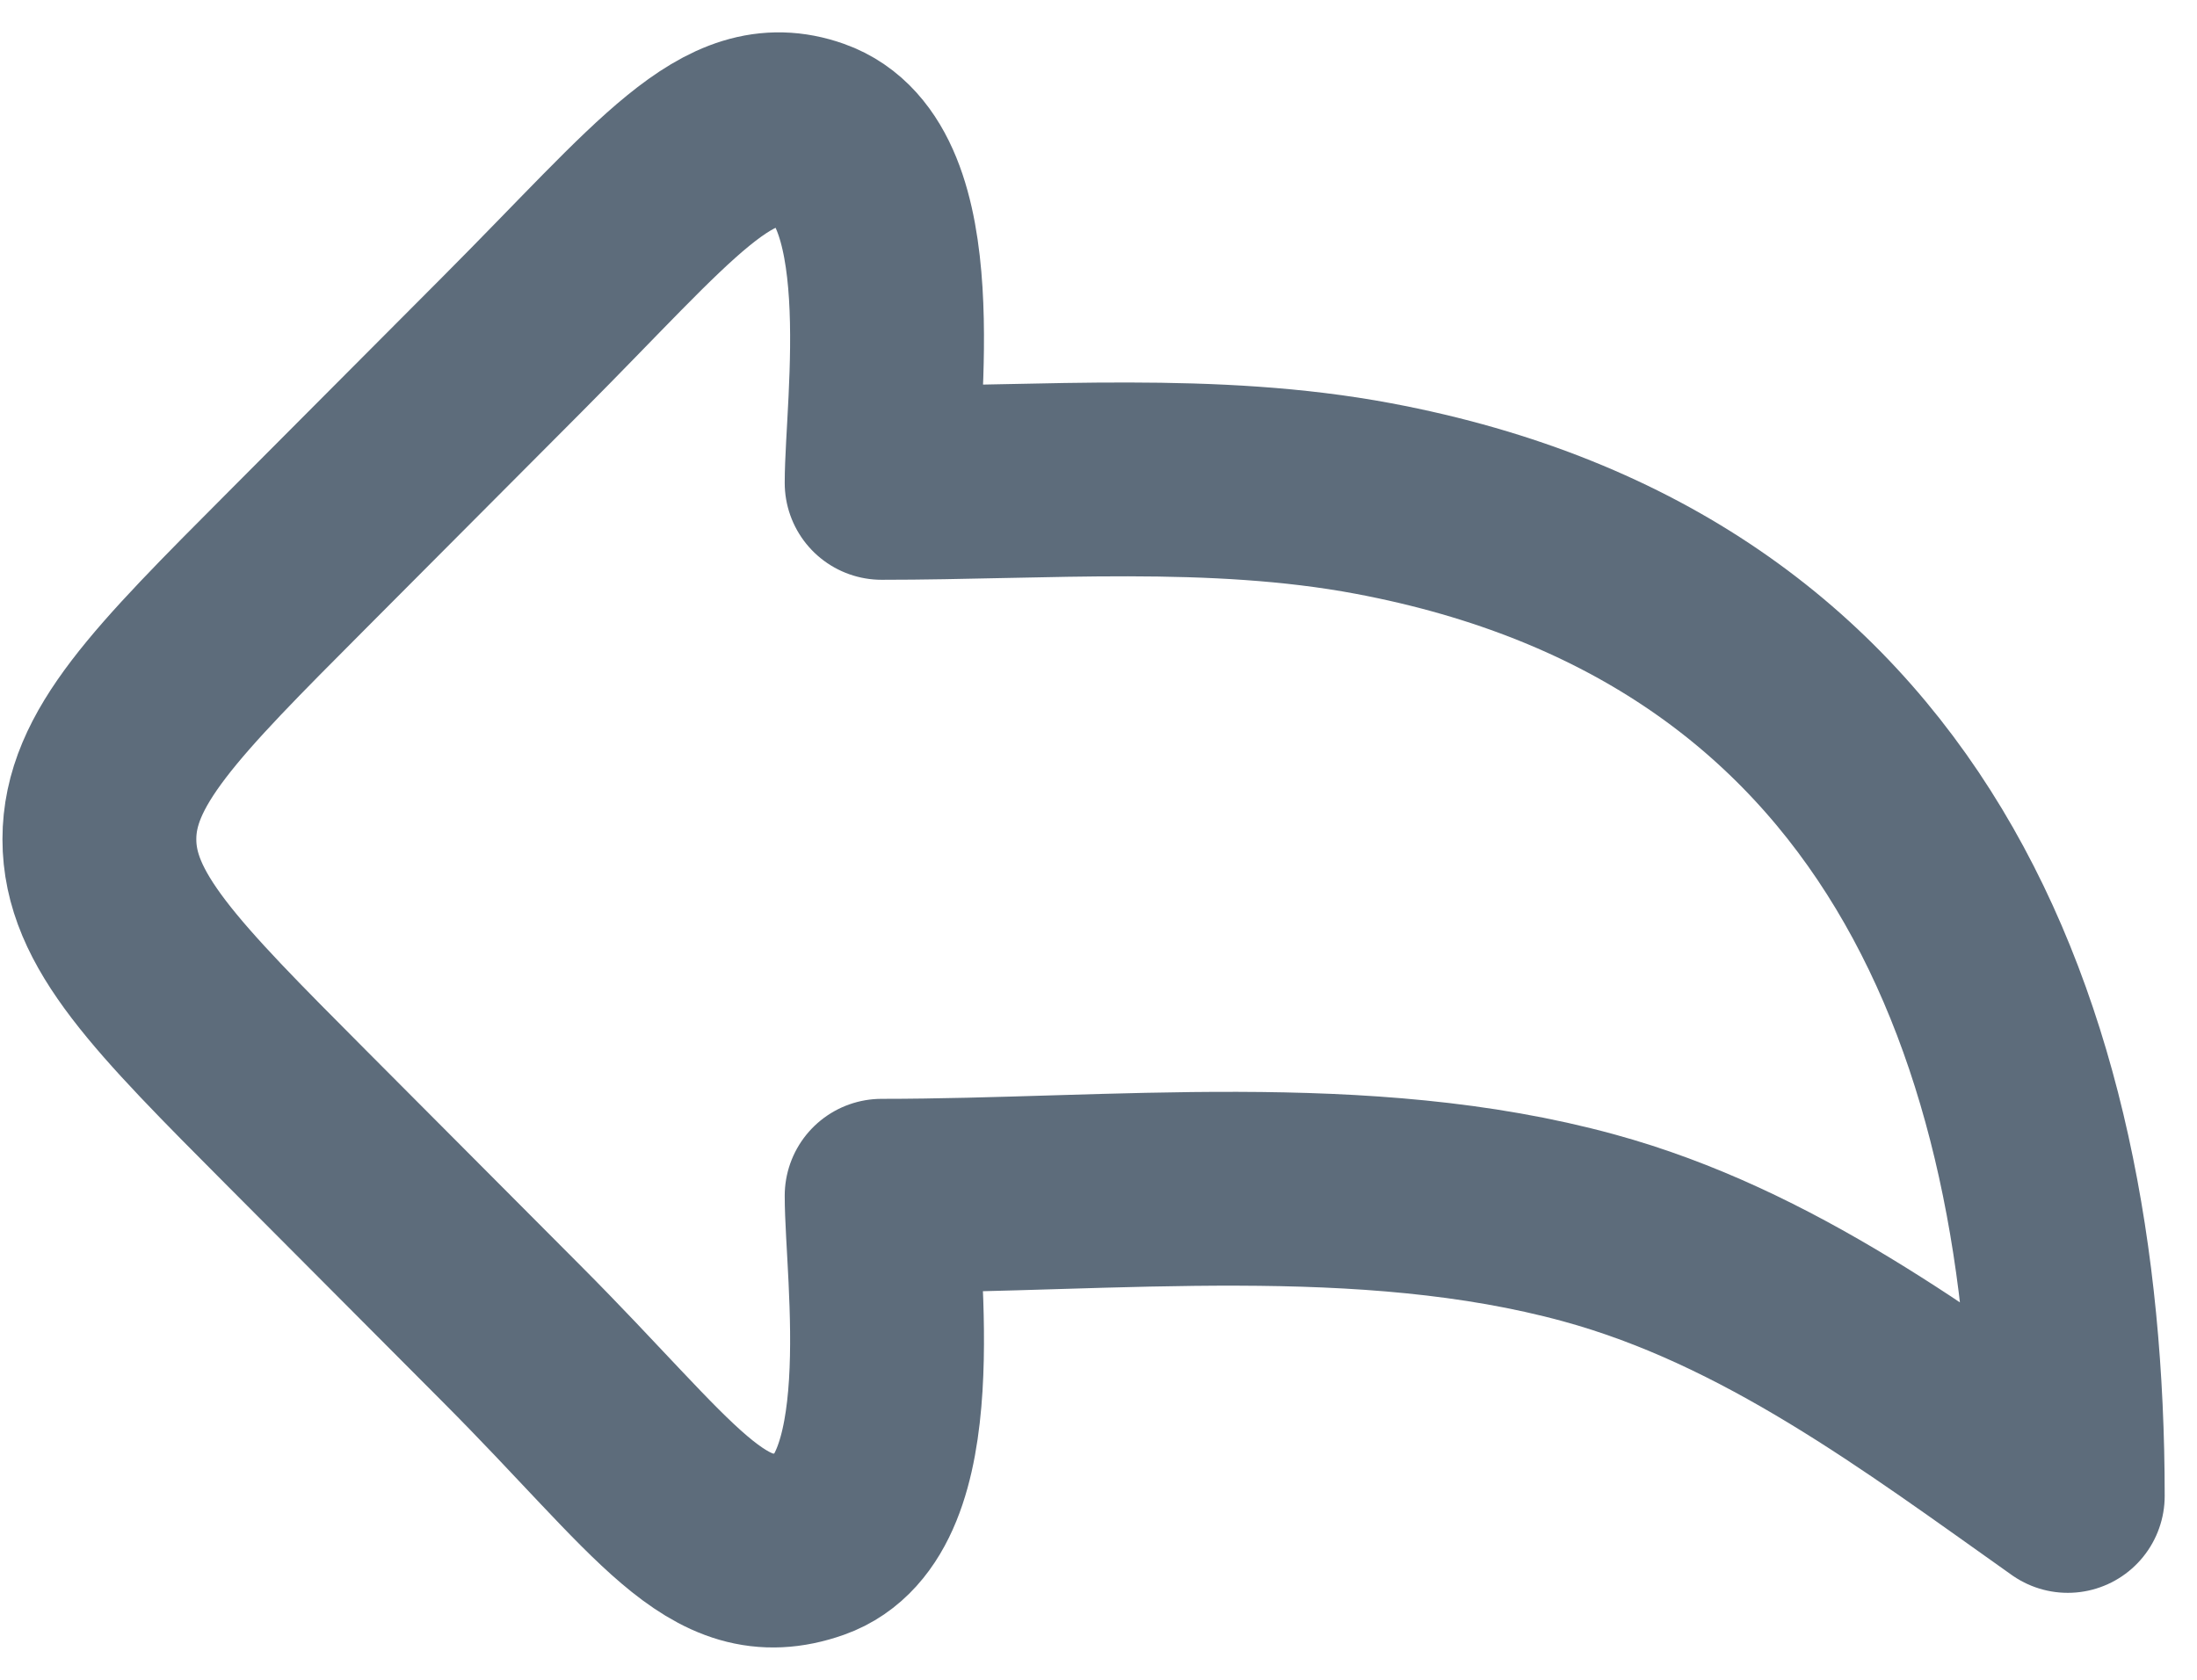 <svg width="17" height="13" viewBox="0 0 17 13" fill="none" xmlns="http://www.w3.org/2000/svg">
<path d="M2.299 4.335L3.962 2.666C5.16 1.464 5.63 0.817 6.279 1.046C7.088 1.331 6.822 3.13 6.822 3.737C8.079 3.737 9.387 3.625 10.627 3.858C14.72 4.627 16 7.951 16 11.577C14.841 10.756 13.684 9.882 12.292 9.502C10.554 9.027 8.613 9.254 6.822 9.254C6.822 9.861 7.088 11.66 6.279 11.945C5.544 12.204 5.16 11.527 3.962 10.325L2.299 8.656C1.279 7.632 0.769 7.12 0.769 6.495C0.769 5.87 1.279 5.358 2.299 4.335Z" stroke="#5D6C7B" stroke-width="1.5" stroke-linecap="round" stroke-linejoin="round"/>
</svg>
